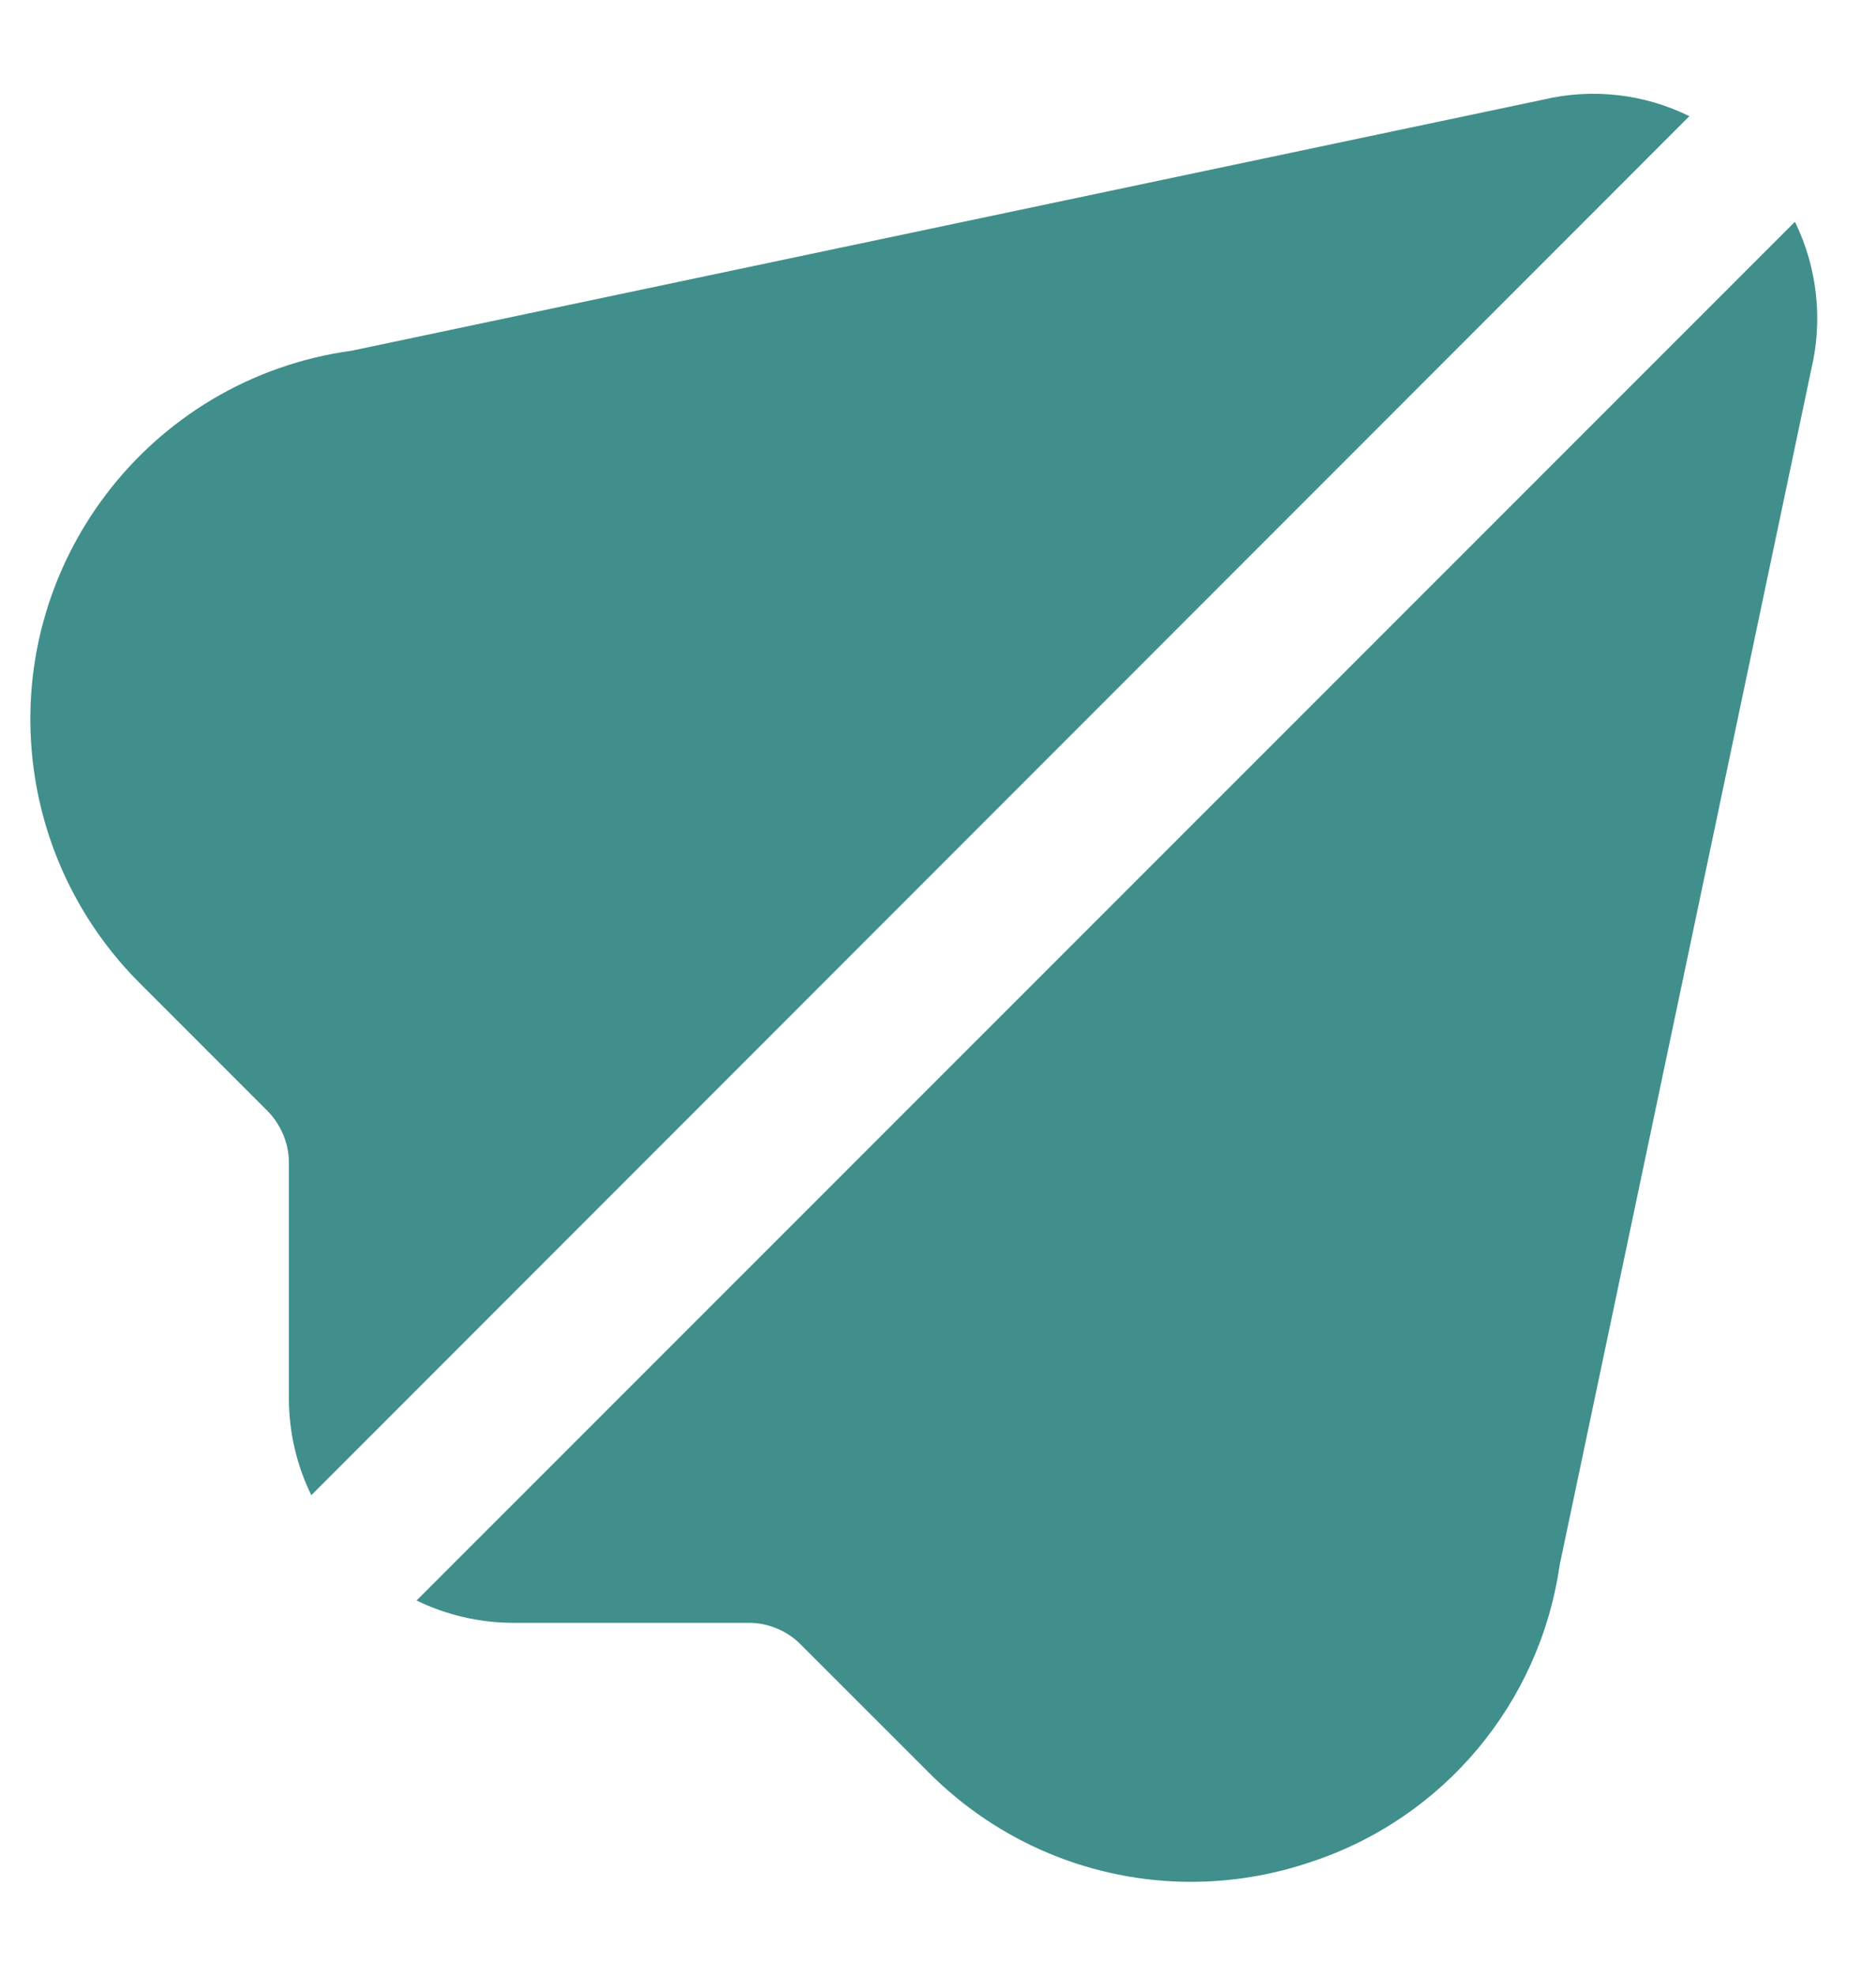 <svg width="19" height="20" viewBox="0 0 19 20" fill="none" xmlns="http://www.w3.org/2000/svg">
<path d="M18.179 2.245L4.219 16.202C4.521 16.349 4.852 16.426 5.188 16.428H7.579C7.678 16.427 7.776 16.447 7.867 16.485C7.959 16.523 8.042 16.578 8.111 16.649L9.407 17.944C9.755 18.294 10.169 18.572 10.624 18.762C11.08 18.952 11.569 19.05 12.062 19.05C12.474 19.05 12.883 18.982 13.273 18.85C14.617 18.41 15.595 17.244 15.796 15.844L18.343 3.746C18.464 3.242 18.407 2.711 18.179 2.245ZM15.632 1.008L3.563 3.55C1.501 3.833 0.059 5.735 0.343 7.797C0.455 8.611 0.83 9.366 1.411 9.948L2.706 11.243C2.776 11.313 2.831 11.396 2.869 11.488C2.907 11.579 2.927 11.677 2.926 11.776V14.167C2.928 14.503 3.005 14.834 3.153 15.136L17.11 1.176C16.652 0.95 16.129 0.891 15.632 1.008Z" fill="#408F8C"/>
</svg>
